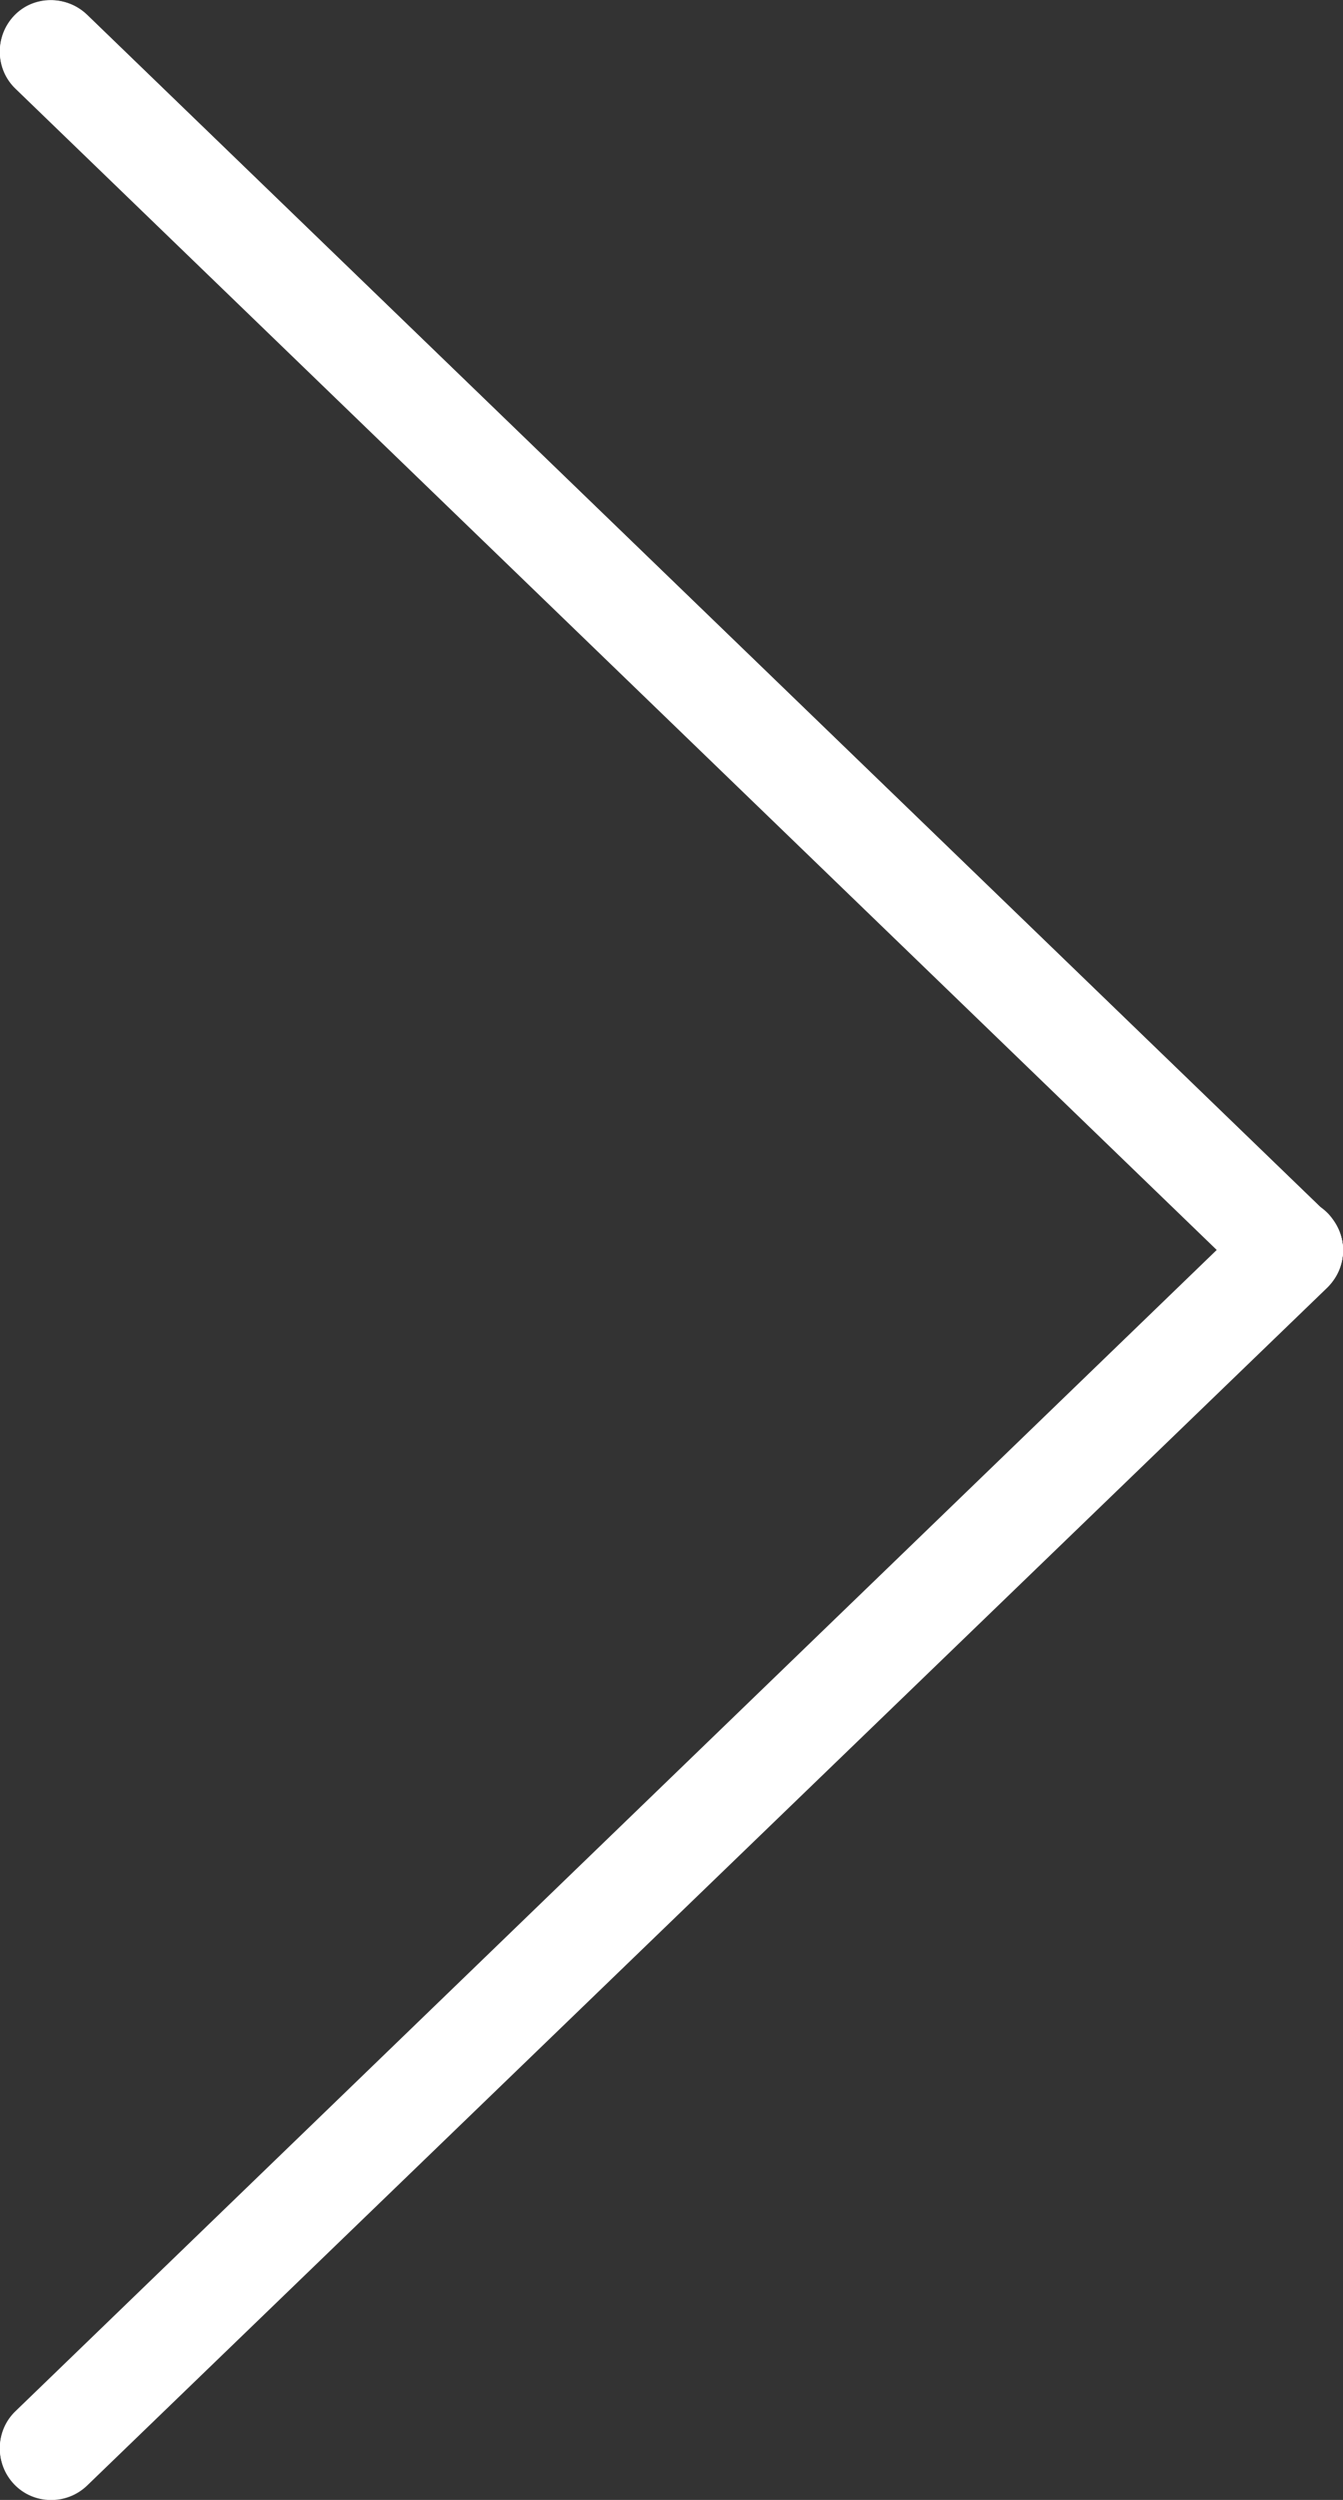 <?xml version="1.0" encoding="utf-8"?>
<!-- Generator: Adobe Illustrator 23.0.1, SVG Export Plug-In . SVG Version: 6.00 Build 0)  -->
<svg version="1.1" id="Layer_1" xmlns="http://www.w3.org/2000/svg" xmlns:xlink="http://www.w3.org/1999/xlink" x="0px" y="0px"
	 viewBox="0 0 275.1 512" style="enable-background:new 0 0 275.1 512;" xml:space="preserve">
<rect x="0" y="0" width="275.1" height="512" fill="#333333" stroke="none"/>
<style type="text/css">
	.st0{fill:#FFFFFF;}
</style>
<g>
	<path class="st0" d="M275.1,256c0,2.8-1.1,5.5-3.2,7.6L17.8,509c-4.2,4-10.9,3.9-14.9-0.3s-3.9-10.9,0.3-14.9l254-245.5
		c4.2-4,10.9-3.9,14.9,0.3C274.1,250.8,275.1,253.4,275.1,256z"/>
	<path class="st0" d="M275.1,256c0,2.6-1,5.3-3,7.3c-4,4.2-10.7,4.3-14.9,0.3L3.2,18.1C-1,14.1-1.1,7.4,2.9,3.2S13.6-1,17.8,3
		l254,245.5C274,250.5,275.1,253.3,275.1,256z"/>
</g>
<g>
	<path class="st0" d="M275.1,256.1c0,2.8-1.1,5.5-3.2,7.6L17.8,509.1c-4.2,4-10.9,3.9-14.9-0.3c-4-4.2-3.9-10.9,0.3-14.9l254-245.5
		c4.2-4,10.9-3.9,14.9,0.3C274.1,250.8,275.1,253.5,275.1,256.1z"/>
	<path class="st0" d="M275.1,256.1c0,2.6-1,5.3-3,7.3c-4,4.2-10.7,4.3-14.9,0.3L3.2,18.2C-1,14.2-1.1,7.5,2.9,3.3S13.6-1,17.8,3
		l254,245.5C274,250.6,275.1,253.3,275.1,256.1z"/>
</g>
</svg>
